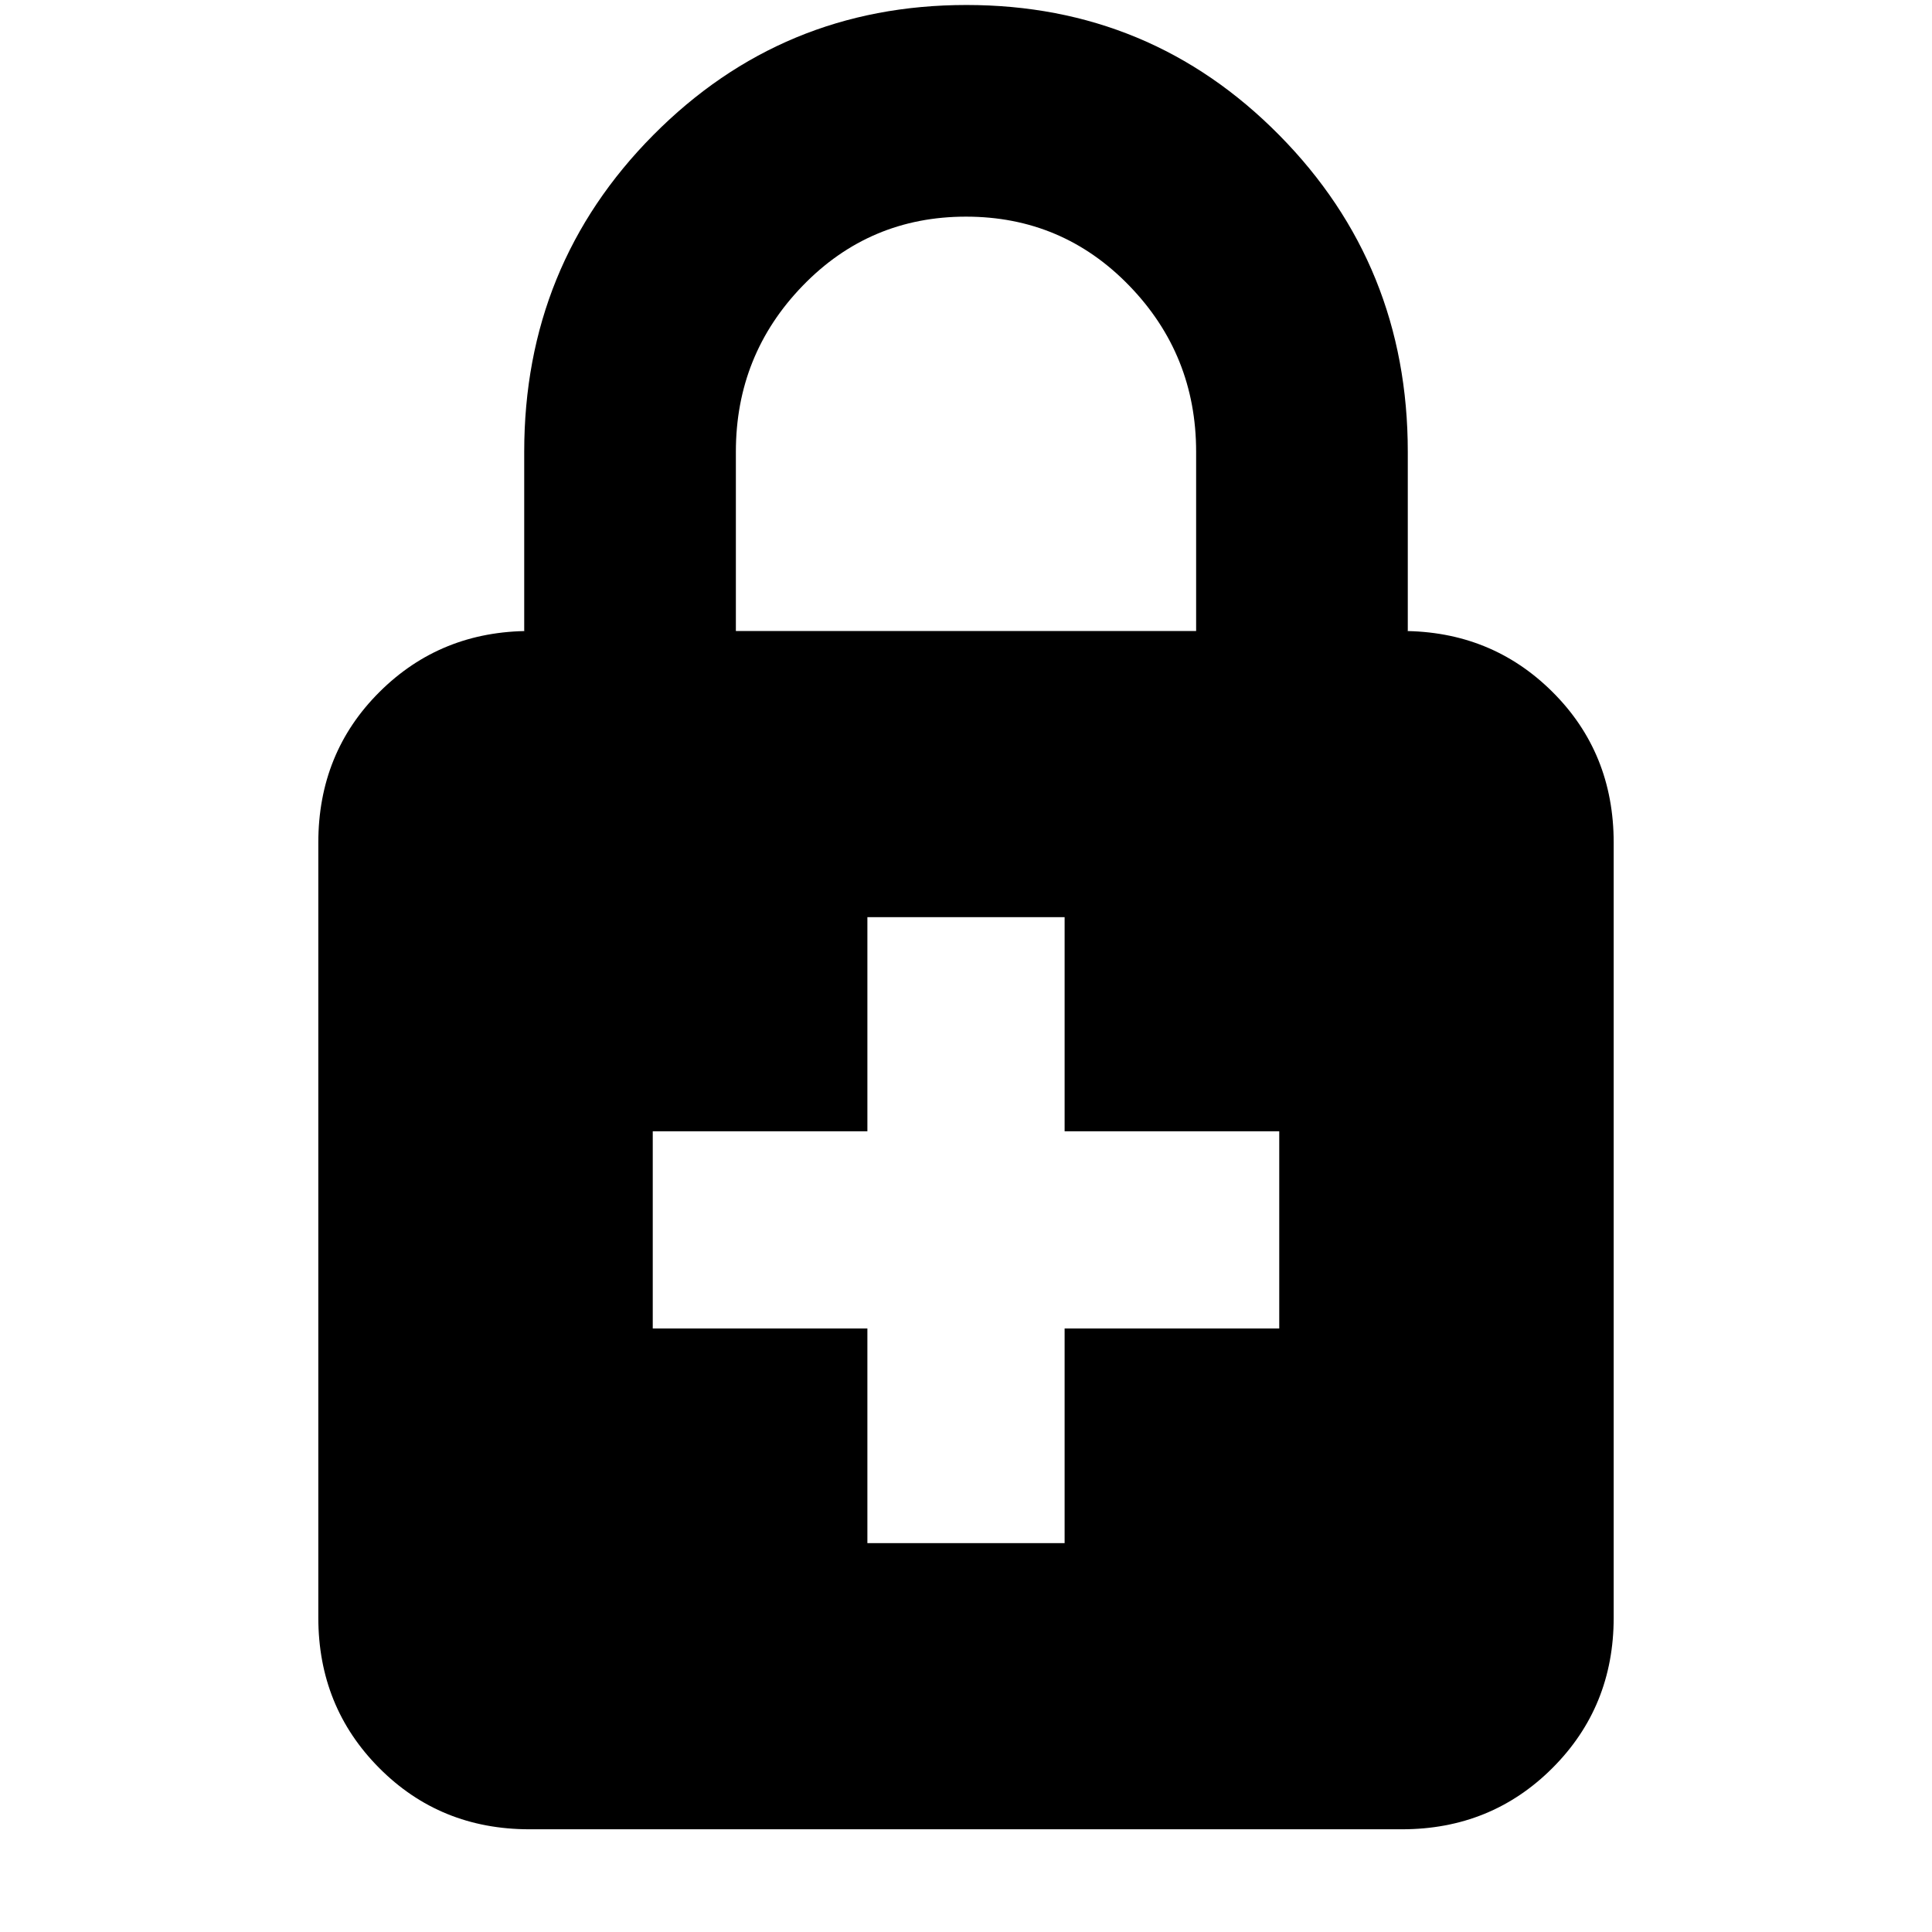 <svg xmlns="http://www.w3.org/2000/svg" height="20" viewBox="0 -960 960 960" width="20"><path d="M431-193.22h98v-106.65h106.65v-98H529v-106.41h-98v106.41H324.35v98H431v106.65ZM263.06-51.04q-44.34 0-74.61-30.43-30.28-30.42-30.28-74.75v-385.06q0-44.66 30.43-74.92 30.42-30.26 74.75-30.26h-2.87v-89.06q0-92.68 64.1-157.34 64.11-64.66 155.65-64.66 91.53 0 155.41 64.66 63.88 64.66 63.88 157.34v89.06h-2.87q44.33 0 74.75 30.26 30.43 30.26 30.43 74.92v385.06q0 44.33-30.44 74.75-30.44 30.43-74.78 30.43H263.06Zm102.59-595.42h228.7v-89.06q0-48.21-33.23-82.52-33.23-34.31-81.12-34.31-47.89 0-81.12 34.31-33.23 34.31-33.23 82.52v89.06Z"/></svg>
